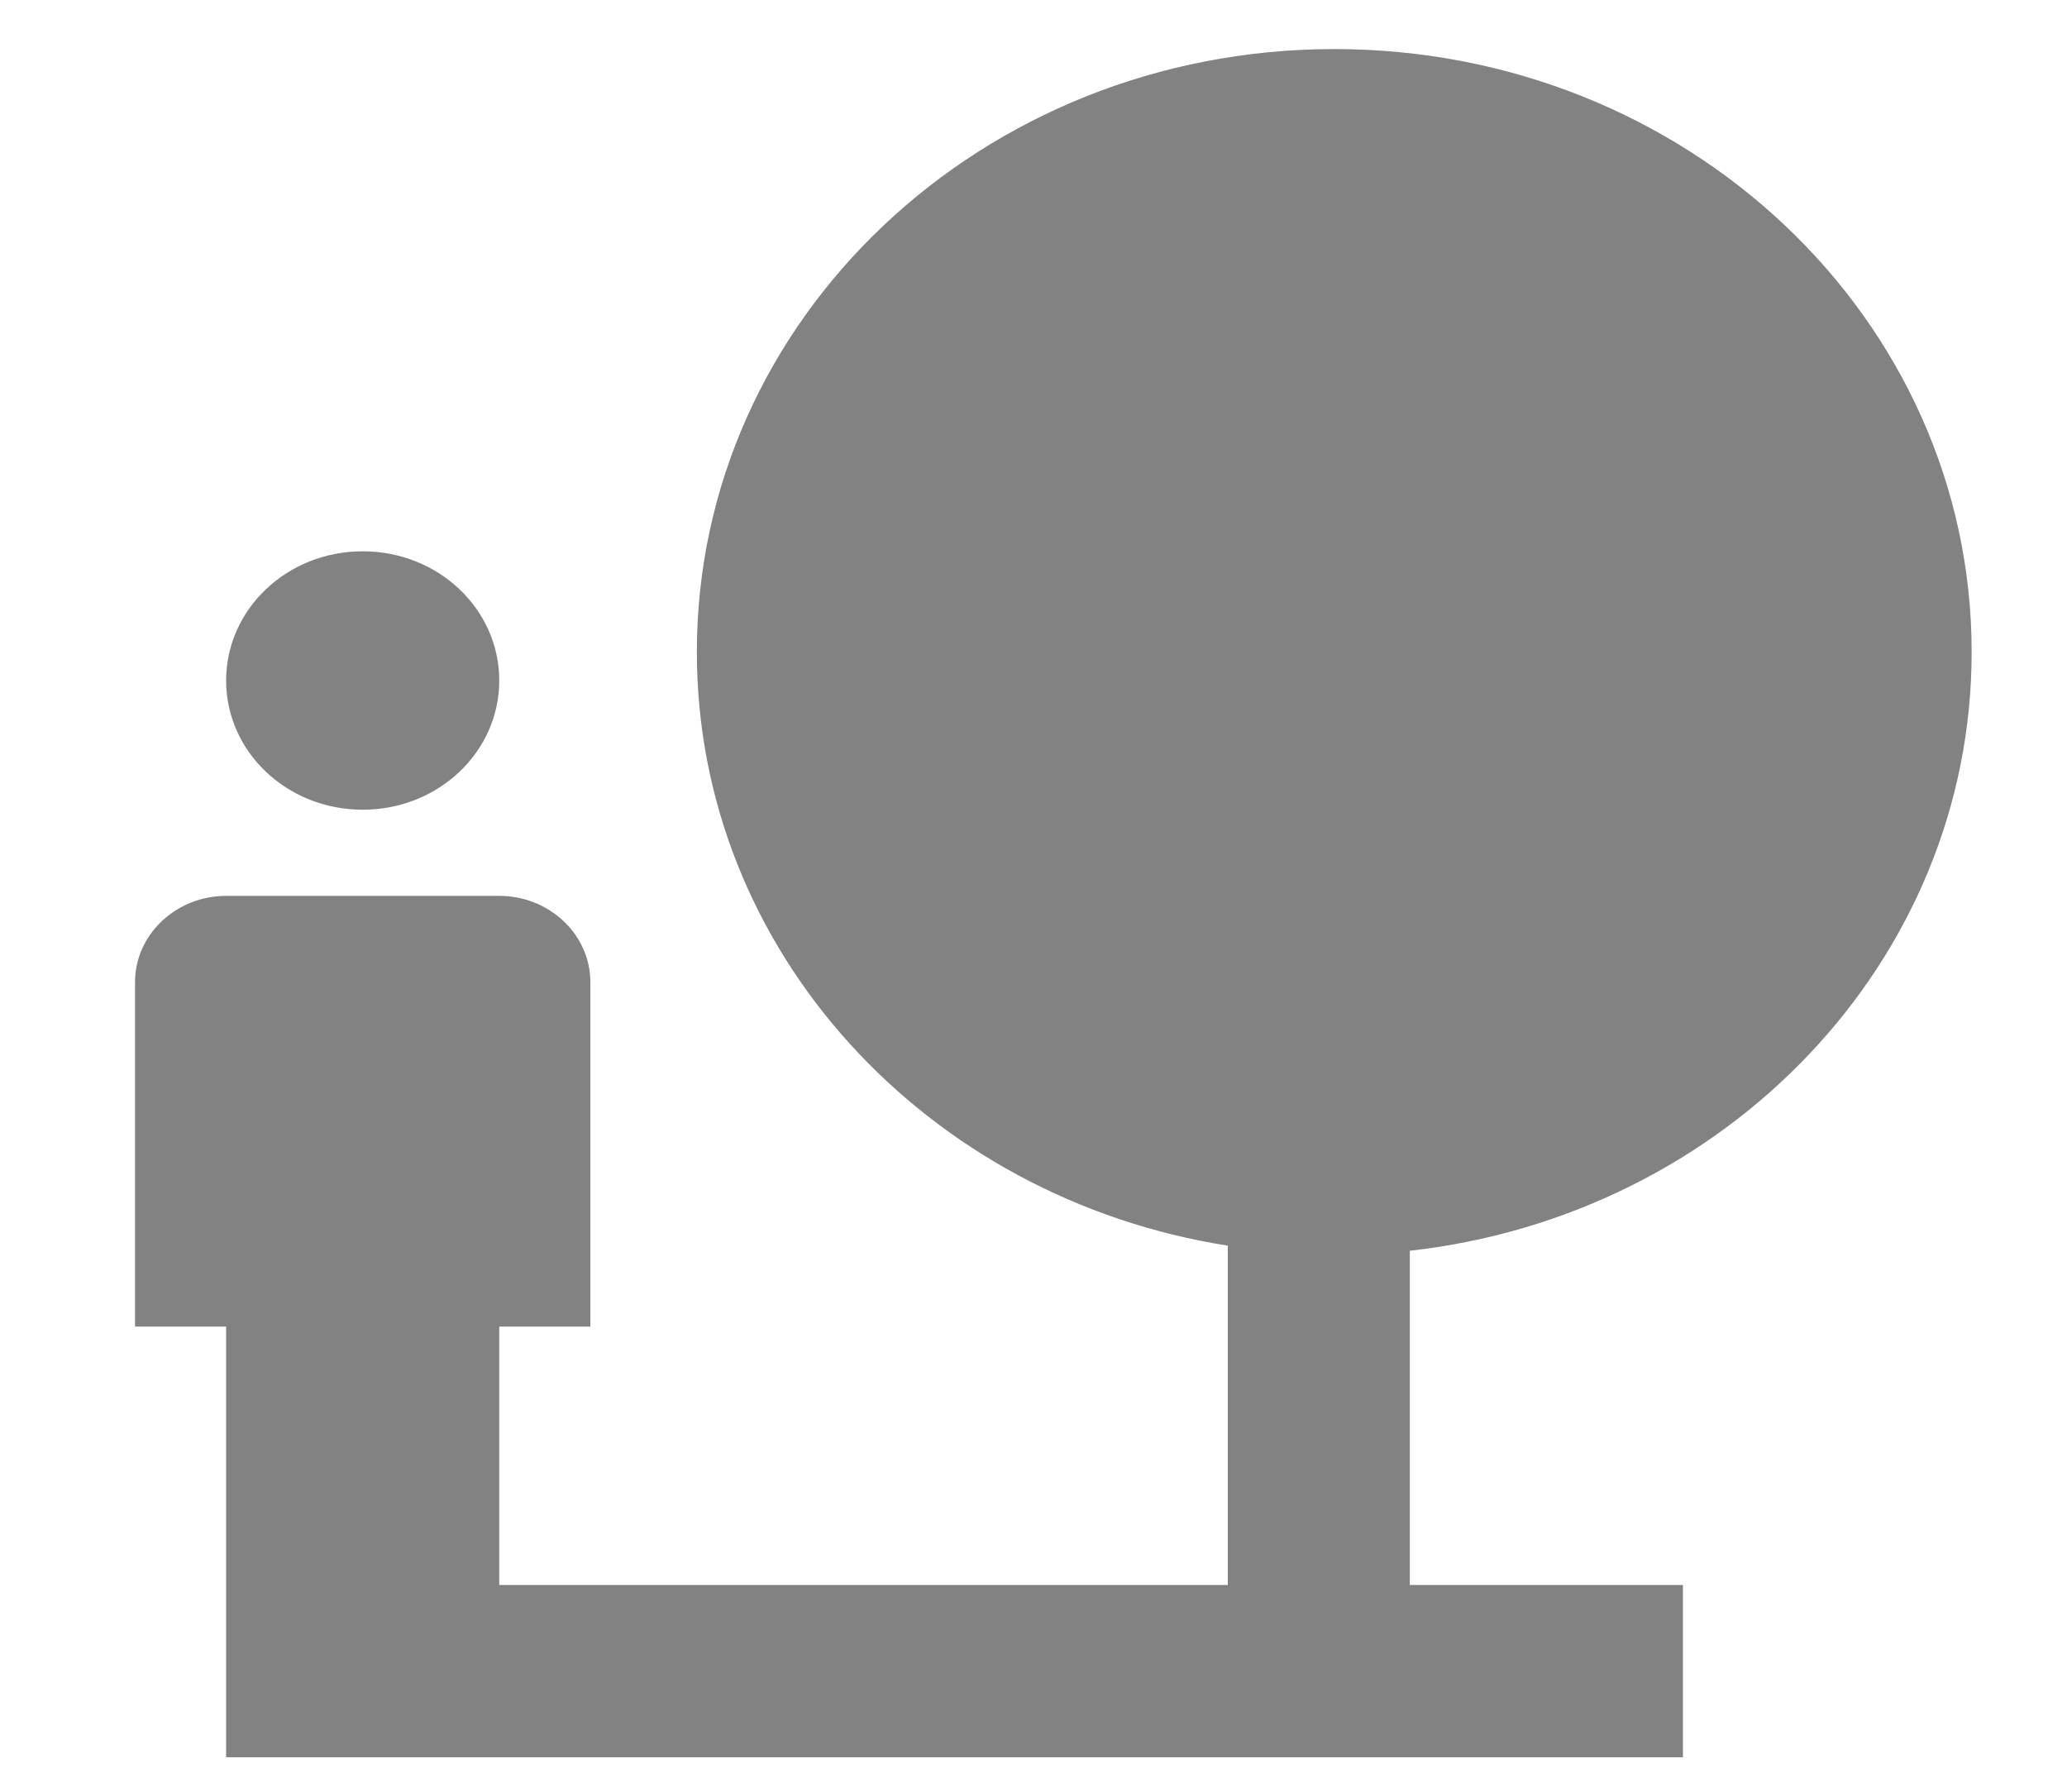 <svg width="15" height="13" viewBox="0 0 15 13" fill="none" xmlns="http://www.w3.org/2000/svg">
<path d="M14.308 4.731C14.308 2.313 12.24 0.356 9.683 0.356C7.126 0.356 5.057 2.313 5.057 4.731C5.057 6.9 6.722 8.694 8.91 9.038V11.5H3.623V9.625H4.284V7.125C4.284 6.781 3.987 6.5 3.623 6.5H1.641C1.278 6.5 0.98 6.781 0.98 7.125V9.625H1.641V12.75H12.213V11.5H10.231V9.075C12.524 8.819 14.308 6.975 14.308 4.731ZM2.632 5.875C3.181 5.875 3.623 5.456 3.623 4.938C3.623 4.419 3.181 4 2.632 4C2.084 4 1.641 4.419 1.641 4.938C1.641 5.456 2.084 5.875 2.632 5.875Z" fill="#828282"/>
</svg>
